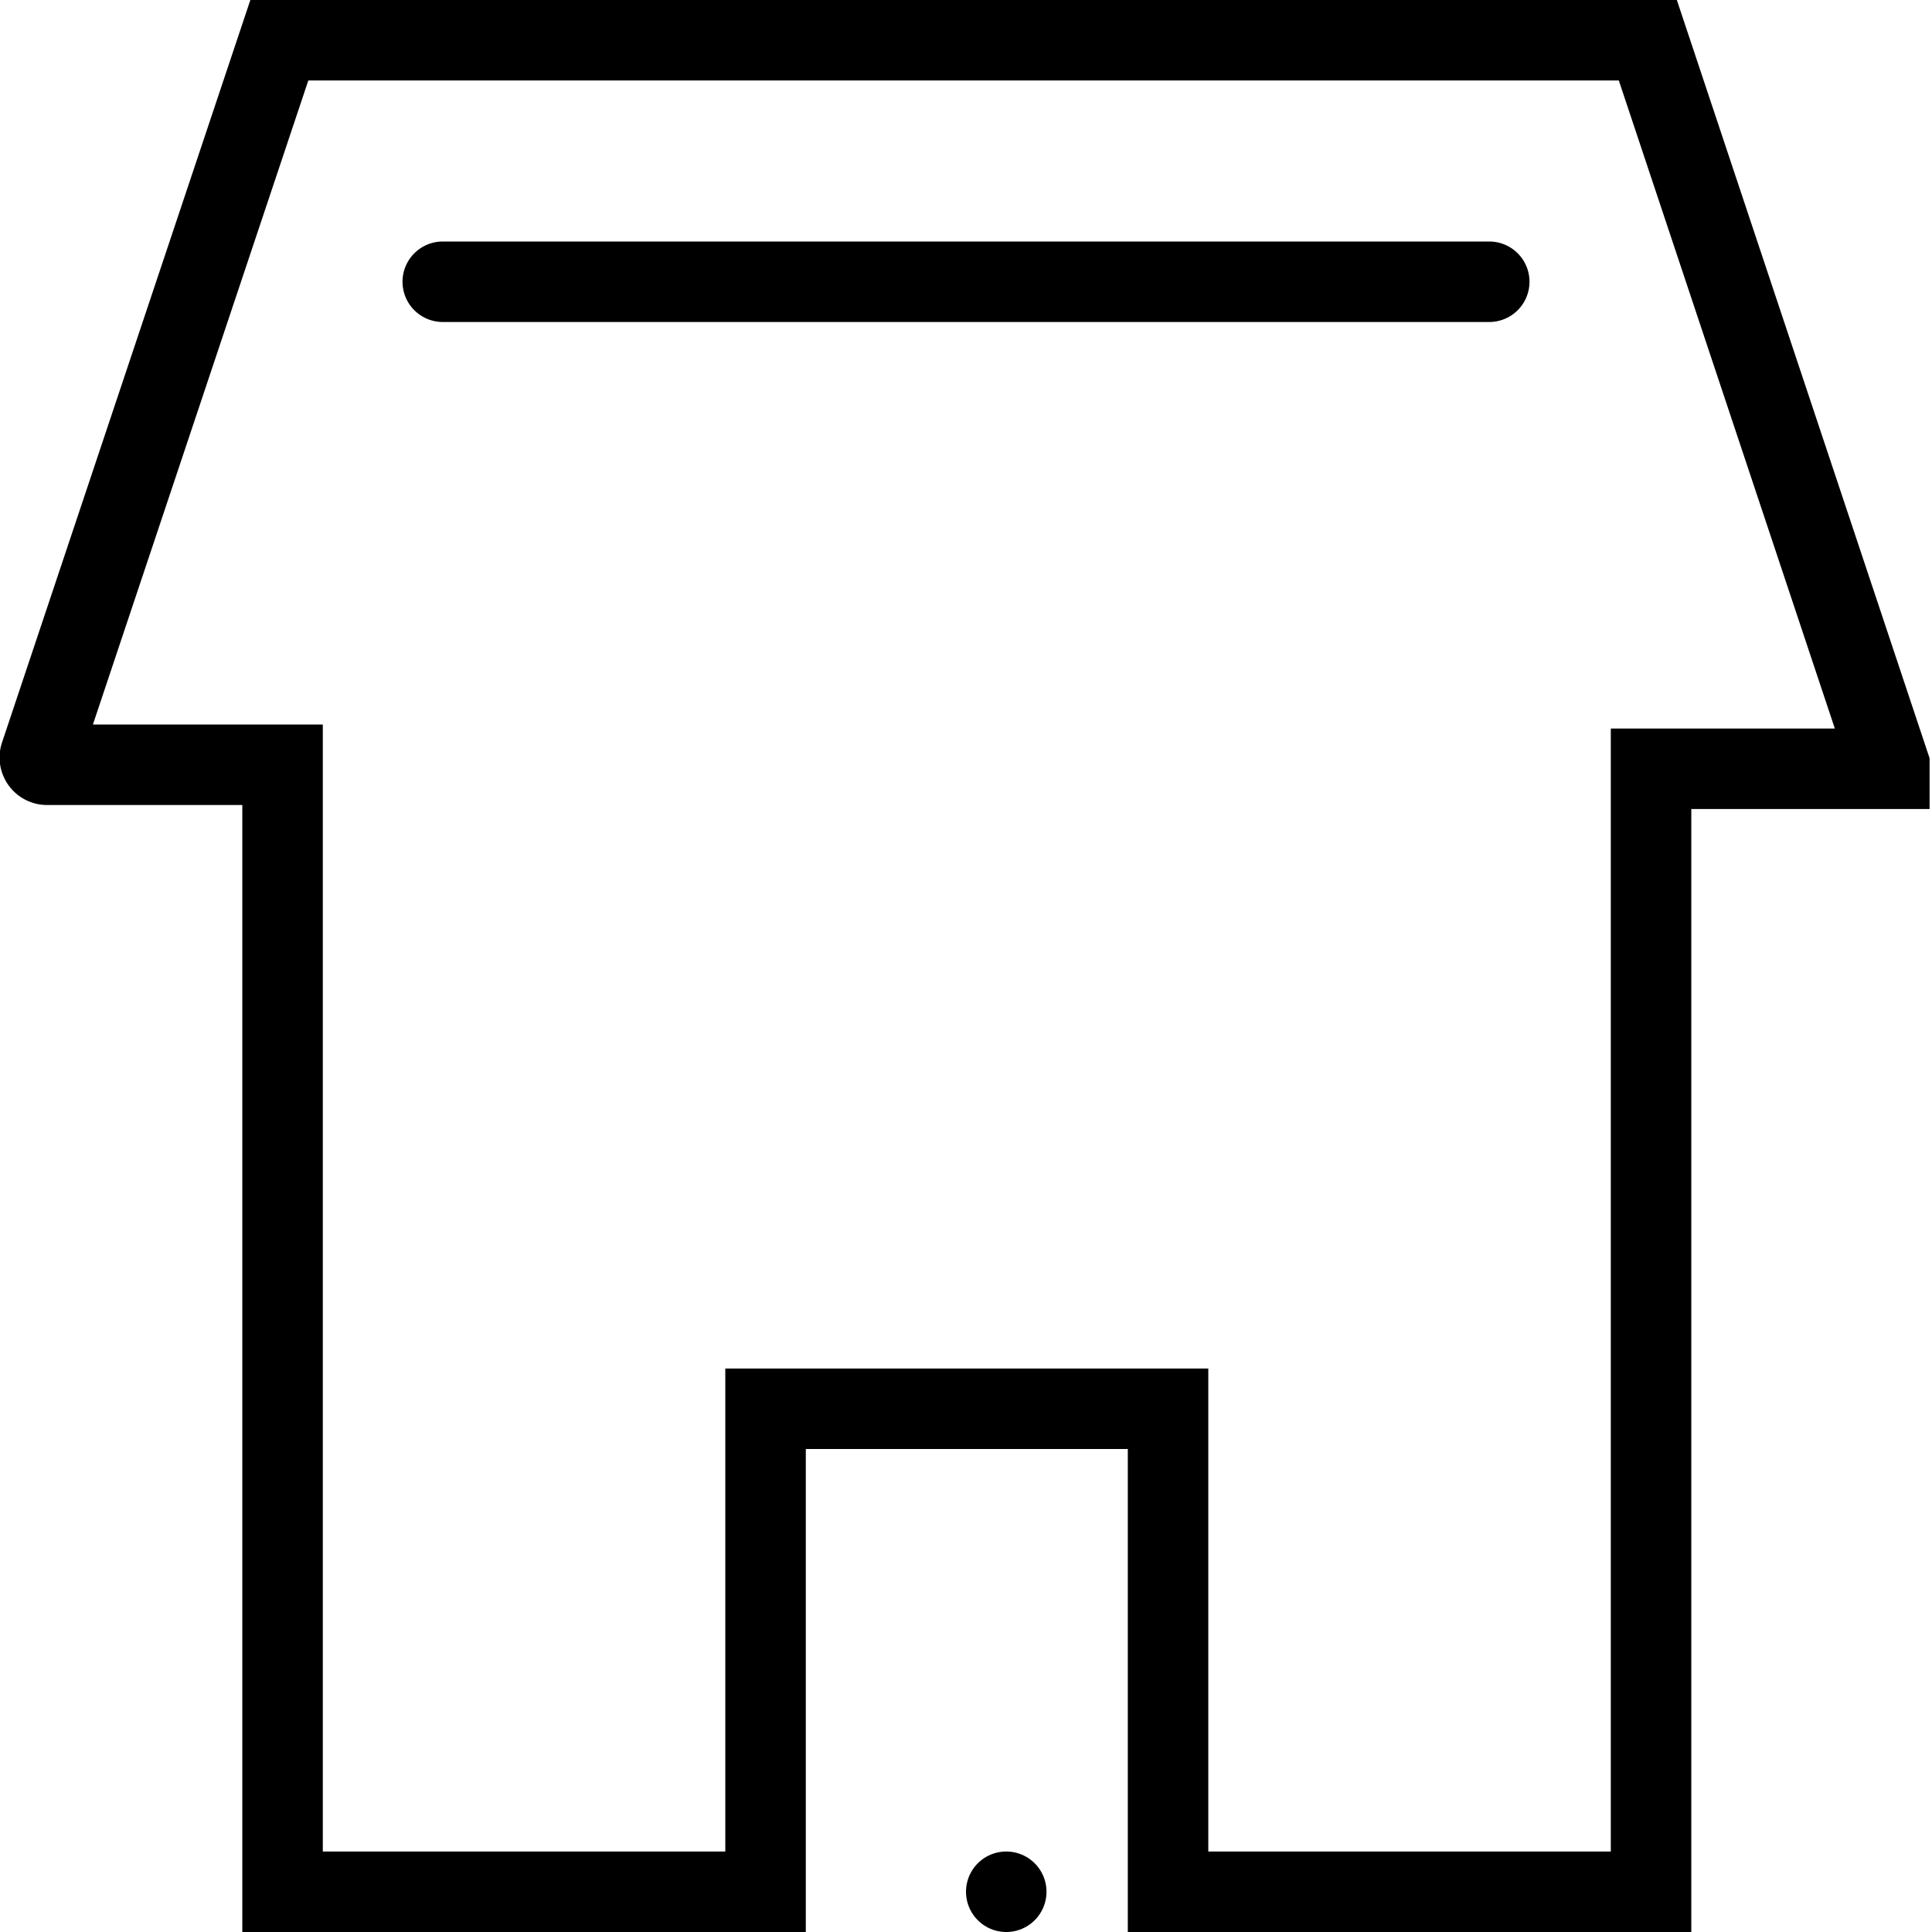 <svg xmlns="http://www.w3.org/2000/svg" viewBox="0 0 24 24"><line x1="5.5" y1="3.5" x2="18.5" y2="3.5" fill="none" stroke="#000" stroke-linecap="round" stroke-miterlimit="10"/><path d="M20.51,23.5h-6v-6h-5v6h-6V9.5H.59A.09.09,0,0,1,.5,9.38L3.47.5h17l3,9s0,.05,0,.05H20.51Z" fill="none" stroke="#000" stroke-miterlimit="10" fill-rule="evenodd"/><line x1="12.5" y1="23.5" x2="12.5" y2="23.5" fill="none" stroke="#000" stroke-linecap="round" stroke-miterlimit="10"/></svg>